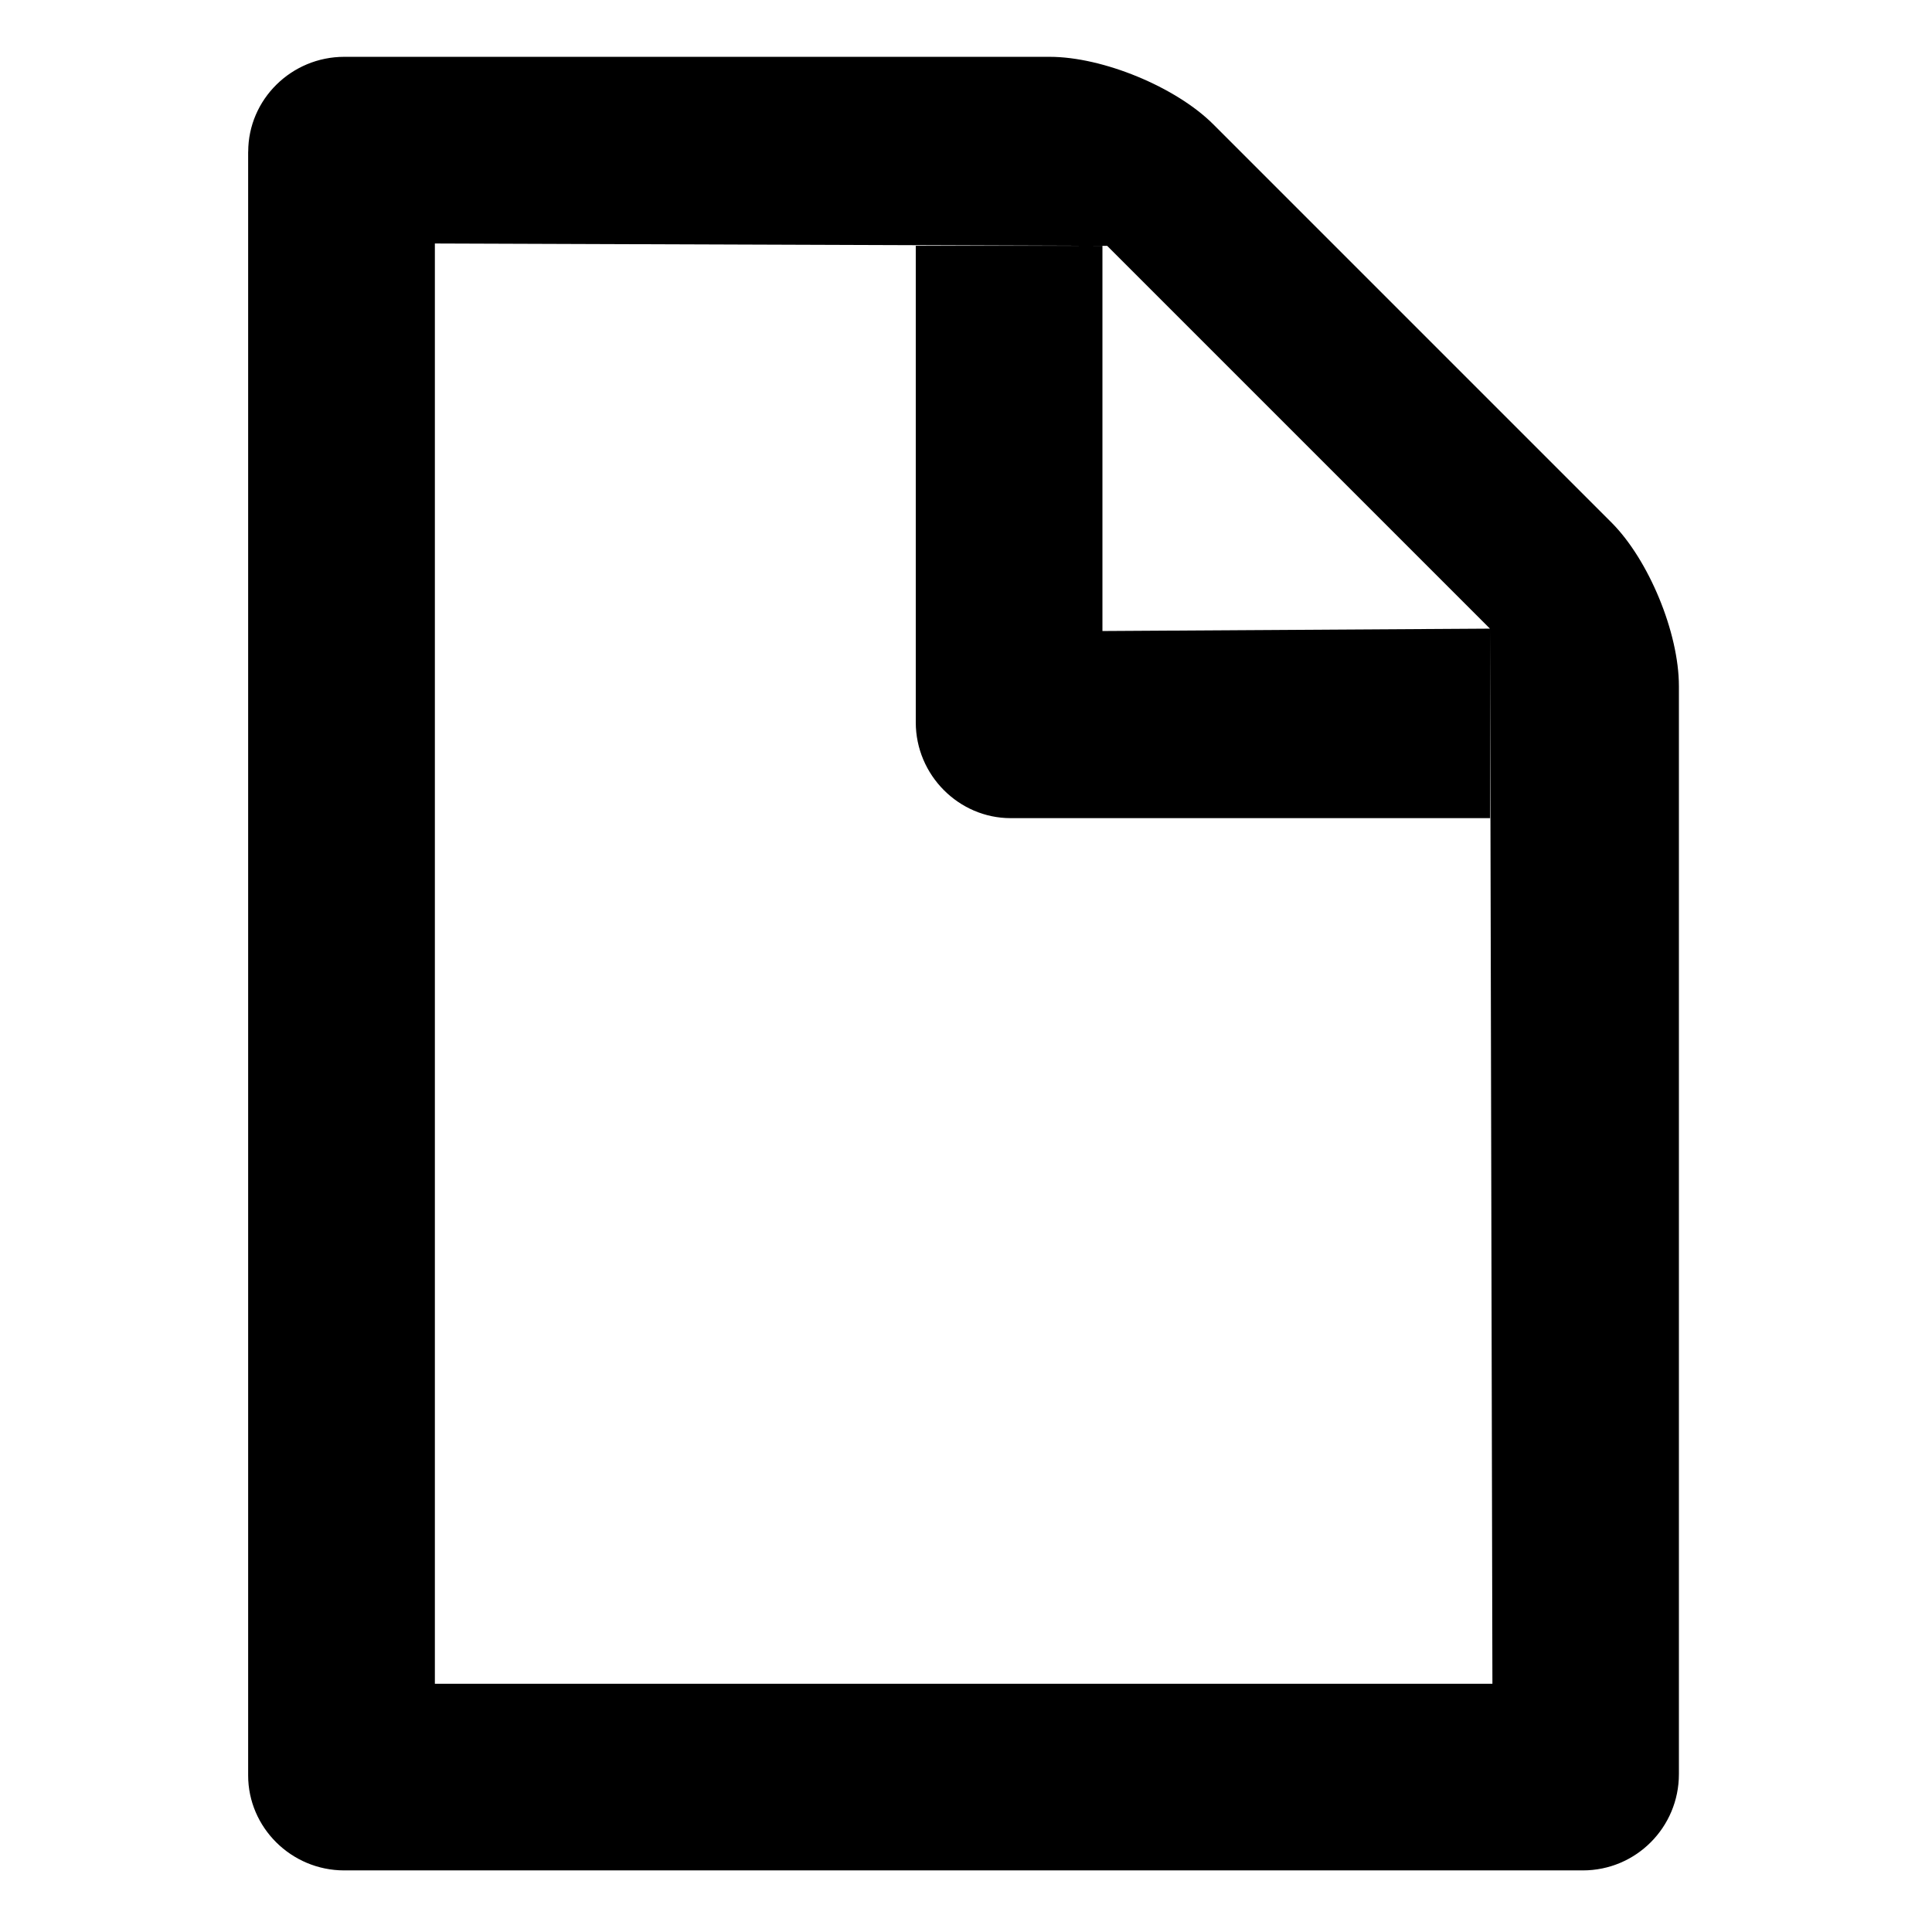 <!-- Generated by IcoMoon.io -->
<svg version="1.1" xmlns="http://www.w3.org/2000/svg" width="34" height="34" viewBox="0 0 34 34">
<title>file</title>
<path d="M4.368 2.671c0-0.923 0.762-1.671 1.69-1.671h12.415c0.934 0 2.222 0.531 2.879 1.188l7.006 7.006c0.656 0.656 1.188 1.938 1.188 2.882v19.146c0 0.935-0.754 1.694-1.691 1.694h-21.797c-0.934 0-1.691-0.757-1.691-1.671v-28.574zM7.653 29.632h18.611l-0.042-18.568-6.737-6.737-11.832-0.042v25.347zM19.4 4.326h-3.284v8.386c0 0.931 0.76 1.686 1.669 1.686h8.437v-3.335l-6.821 0.042v-6.779z"></path>
</svg>
